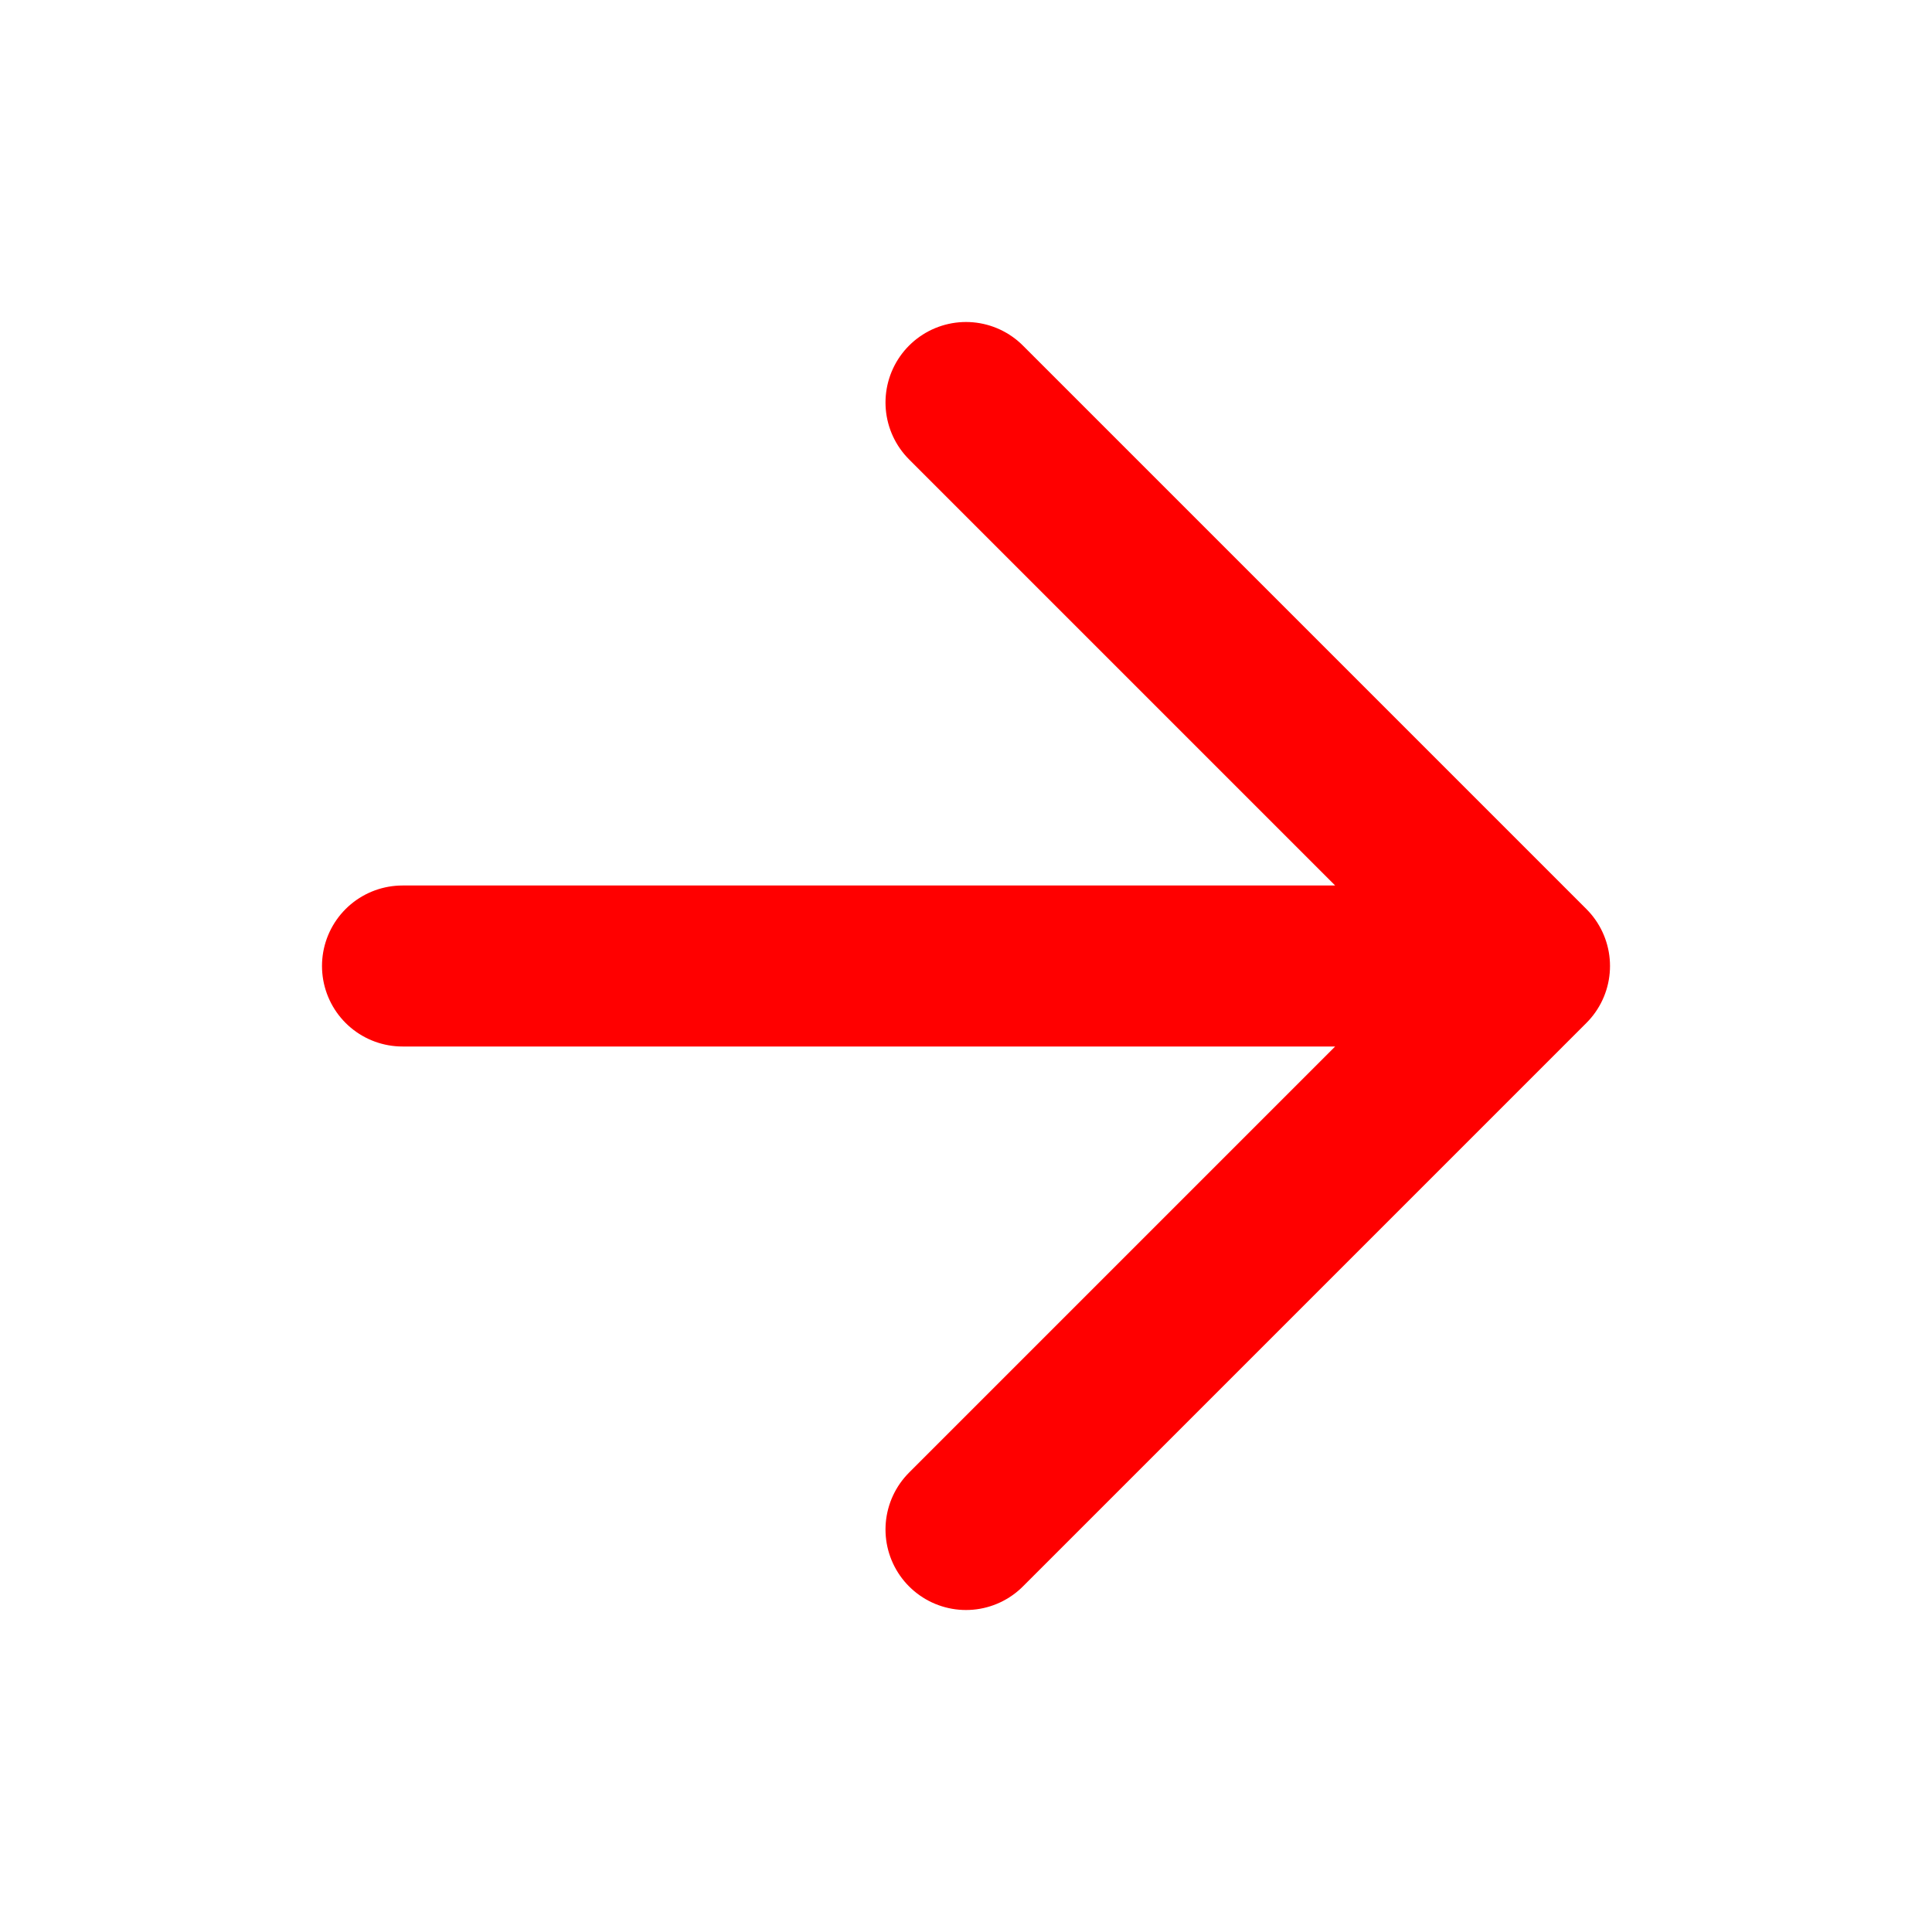 <svg xmlns="http://www.w3.org/2000/svg" width="24" height="24" viewBox="0 0 24 24">
  <path fill="none" stroke="#ff0000" stroke-linecap="round" stroke-linejoin="round" stroke-width="2" d="M5 12h14M12 5l7 7-7 7"/>
</svg>
